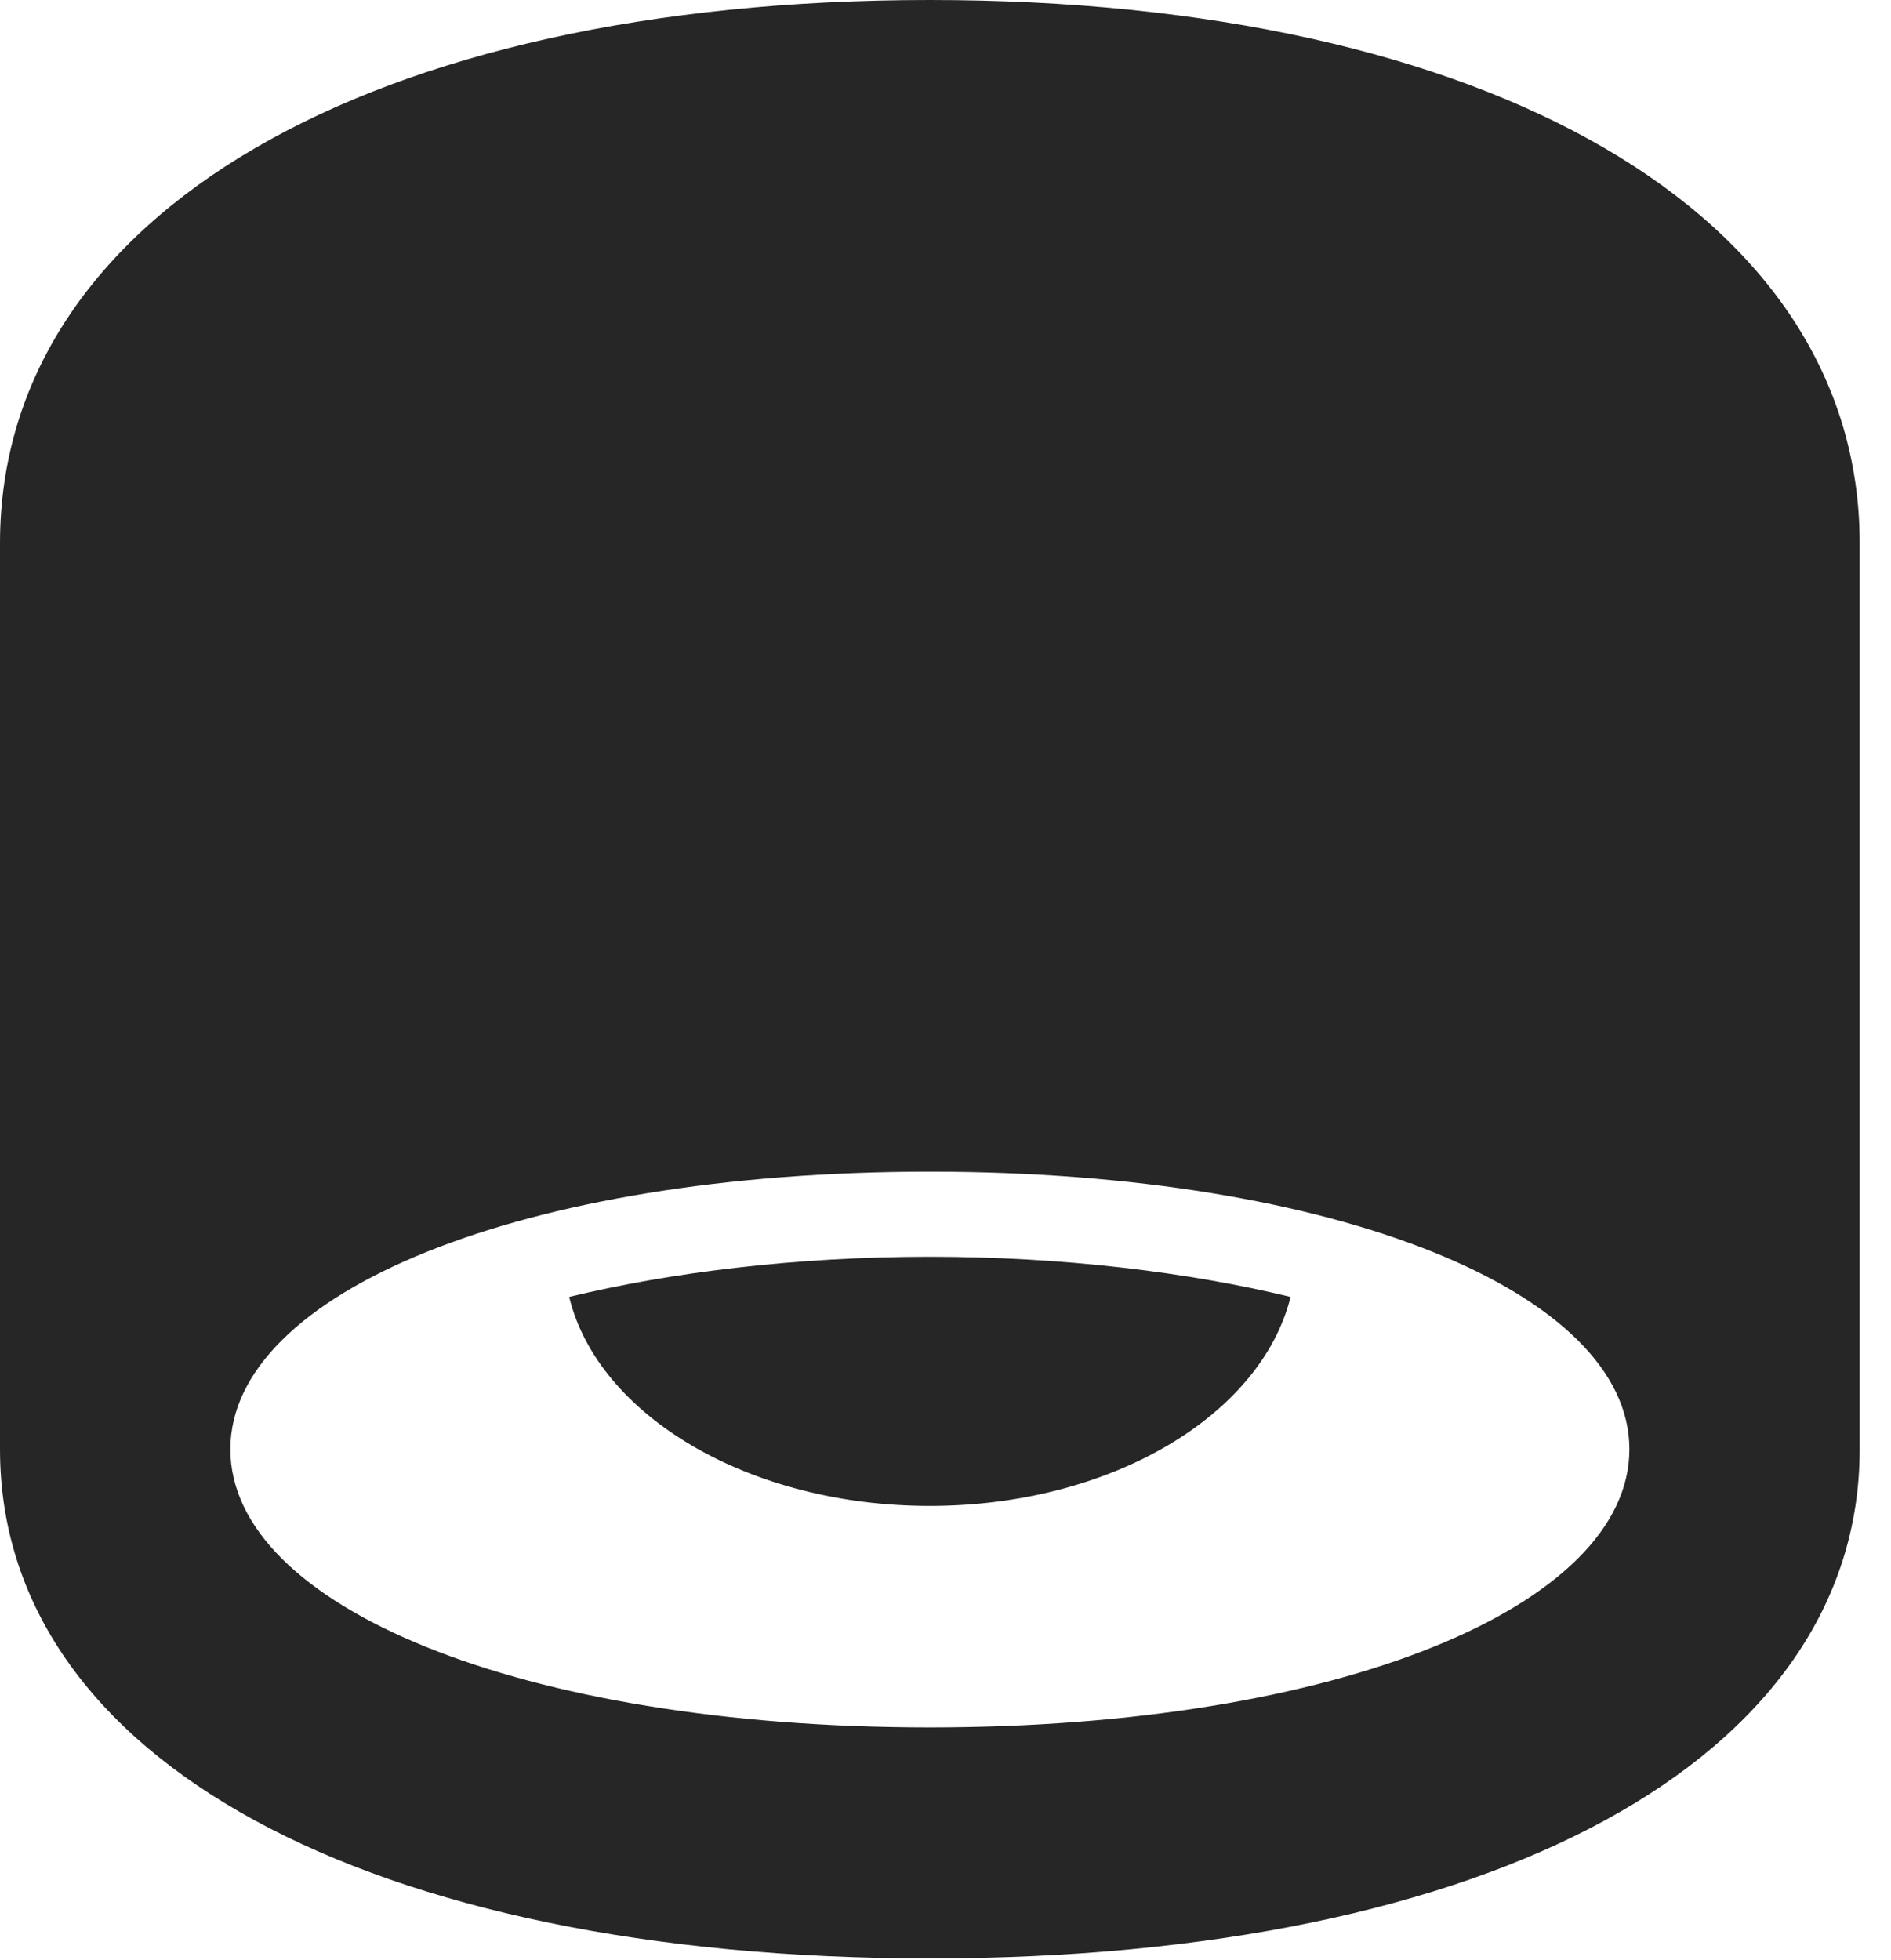 <?xml version="1.0" encoding="UTF-8"?>
<!--Generator: Apple Native CoreSVG 326-->
<!DOCTYPE svg PUBLIC "-//W3C//DTD SVG 1.1//EN" "http://www.w3.org/Graphics/SVG/1.1/DTD/svg11.dtd">
<svg version="1.1" xmlns="http://www.w3.org/2000/svg" xmlns:xlink="http://www.w3.org/1999/xlink"
       viewBox="0 0 21.851 22.646">
       <g>
              <rect height="22.646" opacity="0" width="21.851" x="0" y="0" />
              <path d="M10.743 22.628C17.222 22.628 21.489 20.335 21.489 16.745L21.489 6.277C21.489 2.469 17.205 0 10.743 0C4.284 0 0 2.469 0 6.277L0 16.745C0 20.335 4.267 22.628 10.743 22.628ZM2.662 16.745C2.662 14.941 6.015 13.538 10.743 13.538C15.465 13.538 18.828 14.941 18.828 16.745C18.828 18.557 15.465 19.959 10.743 19.959C6.015 19.959 2.662 18.557 2.662 16.745ZM6.577 14.985C6.911 16.36 8.661 17.4 10.743 17.4C12.826 17.4 14.571 16.36 14.913 14.985C13.74 14.701 12.294 14.521 10.743 14.521C9.195 14.521 7.747 14.701 6.577 14.985Z"
                     fill="currentColor" fill-opacity="0.85" />
       </g>
</svg>